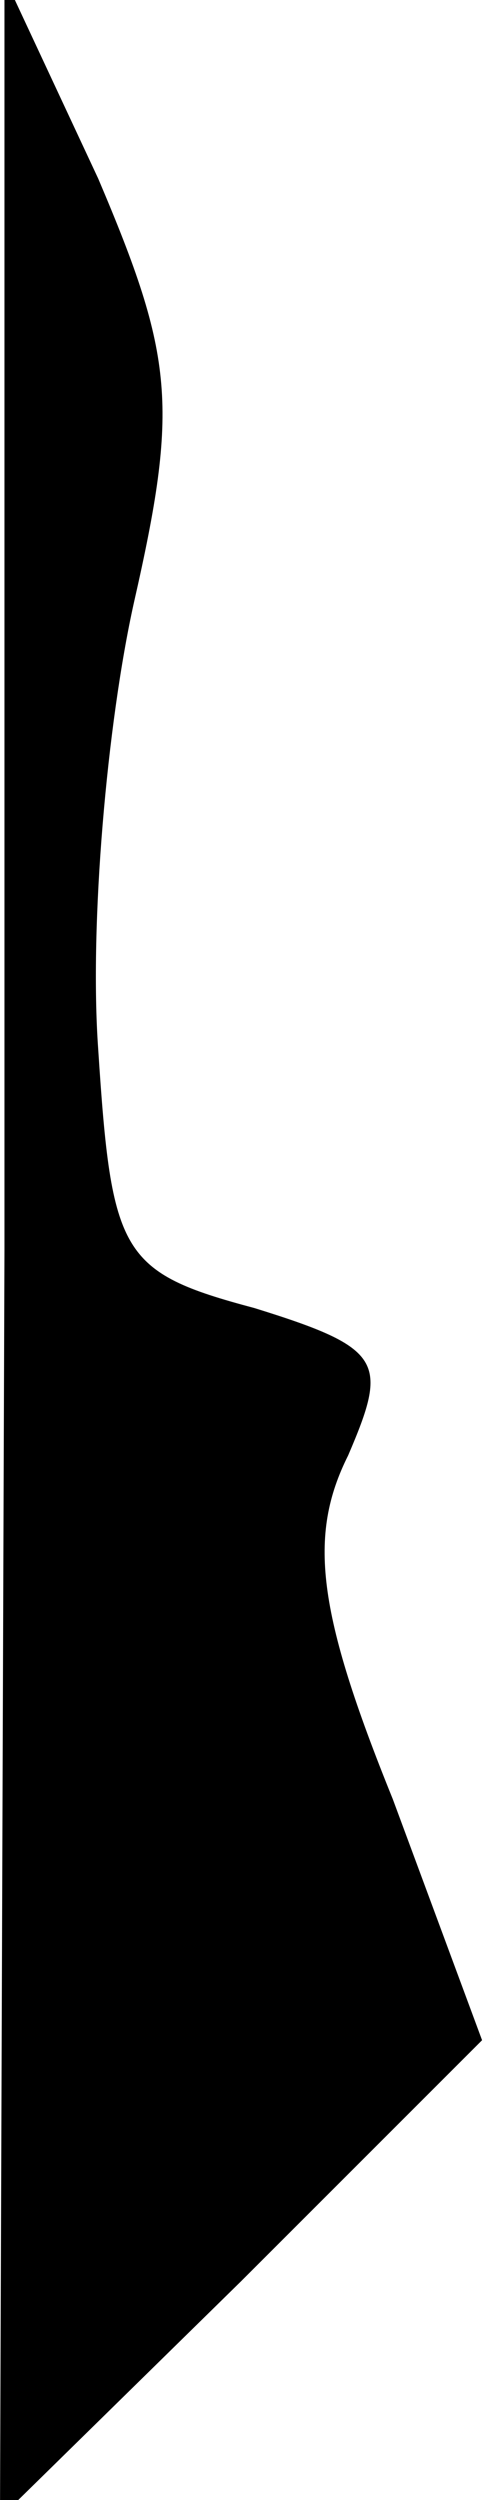 <?xml version="1.0" standalone="no"?>
<!DOCTYPE svg PUBLIC "-//W3C//DTD SVG 20010904//EN"
 "http://www.w3.org/TR/2001/REC-SVG-20010904/DTD/svg10.dtd">
<svg version="1.0" xmlns="http://www.w3.org/2000/svg"
 width="11pt" height="56pt" viewBox="0 0 11 56"
 preserveAspectRatio="xMidYMid meet">
<g transform="translate(0,56) scale(0.1,-0.1)"
fill="#000000" stroke="none">
<path fill="#000000" stroke="none" d="M1 280 l-1 -284 54 53 54 54 -20 54
c-17 42 -19 59 -10 77 9 21 8 24 -21 33 -30 8 -32 12 -35 58 -2 28 2 73 8 100
10 44 9 55 -8 95 l-21 45 0 -285z"/>
</g>
</svg>
